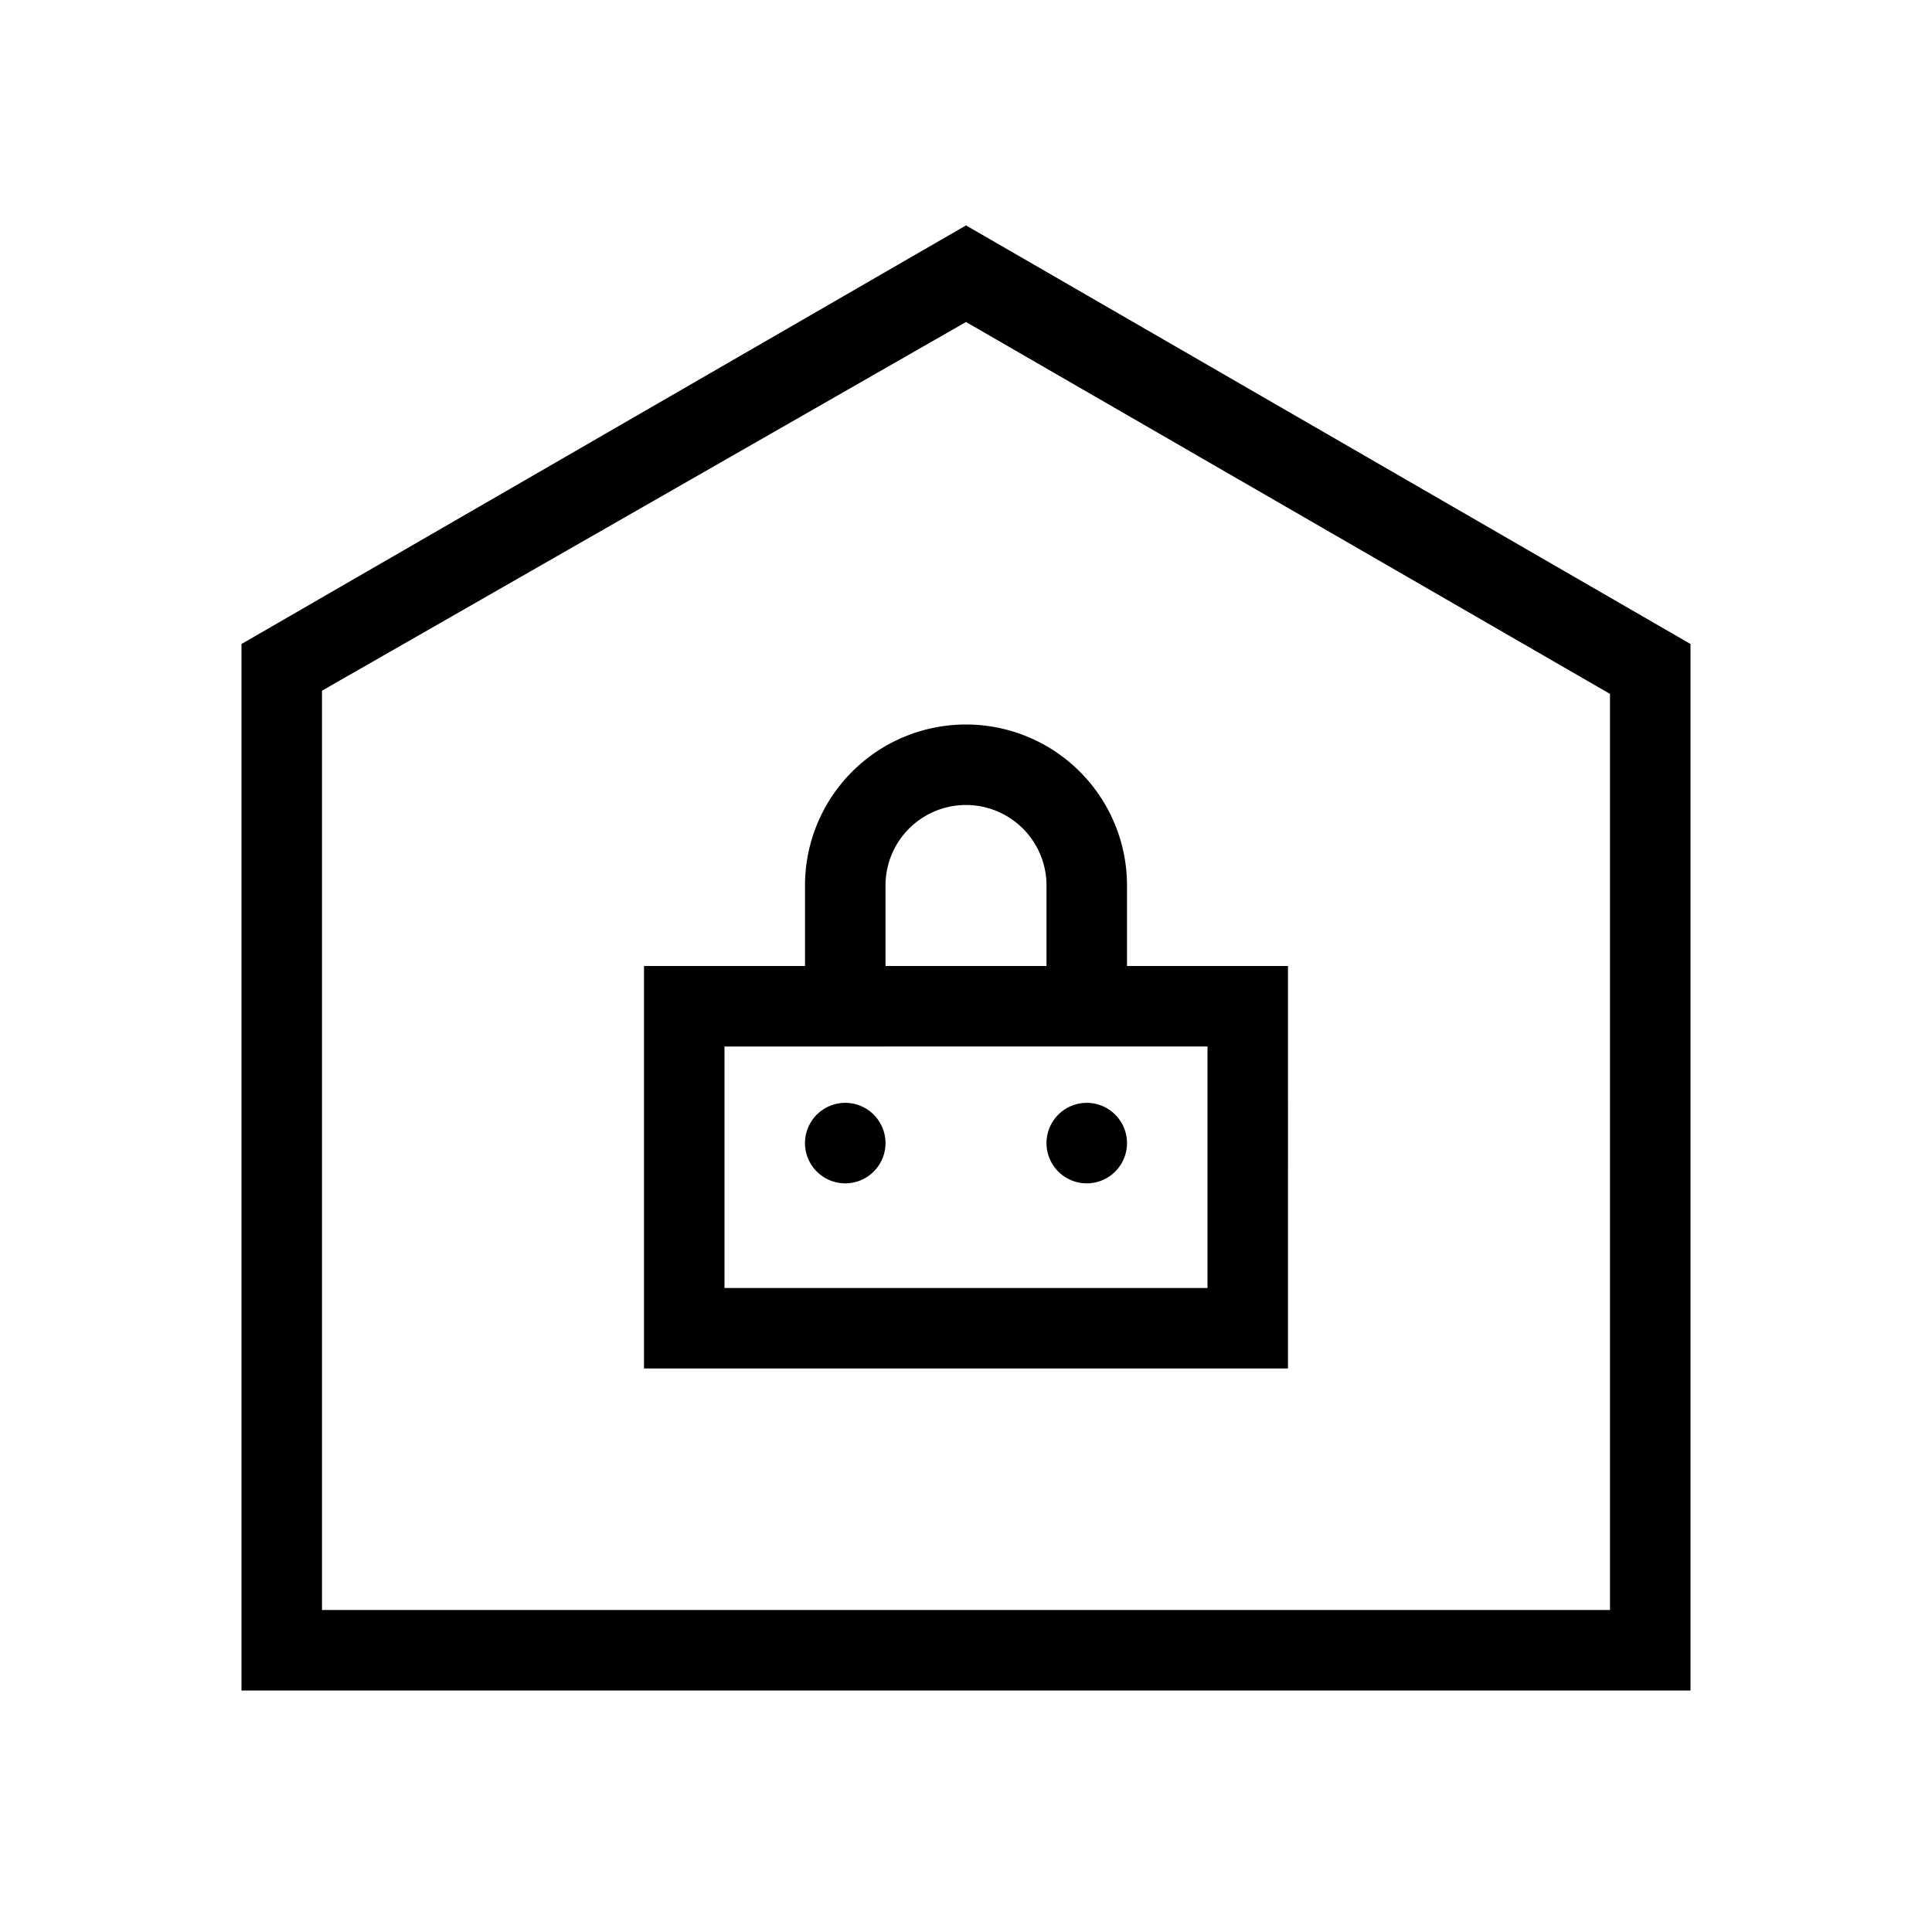 <svg id="Layer_1" data-name="Layer 1" xmlns="http://www.w3.org/2000/svg" viewBox="0 0 24 24"><title>iconoteka_store_r_s</title><path d="M12,2.8,3,8V21H21V8ZM20,20H4V8.58L12,4l8,4.62ZM10,11v1H8v5h8V12H14V11a2,2,0,0,0-4,0Zm5,2v3H9V13Zm-2-2v1H11V11a1,1,0,0,1,2,0Zm-2.5,3.7a.5.5,0,1,0-.5-.5A.5.5,0,0,0,10.5,14.7Zm3,0a.5.5,0,1,0-.5-.5A.5.5,0,0,0,13.5,14.7Z"/></svg>